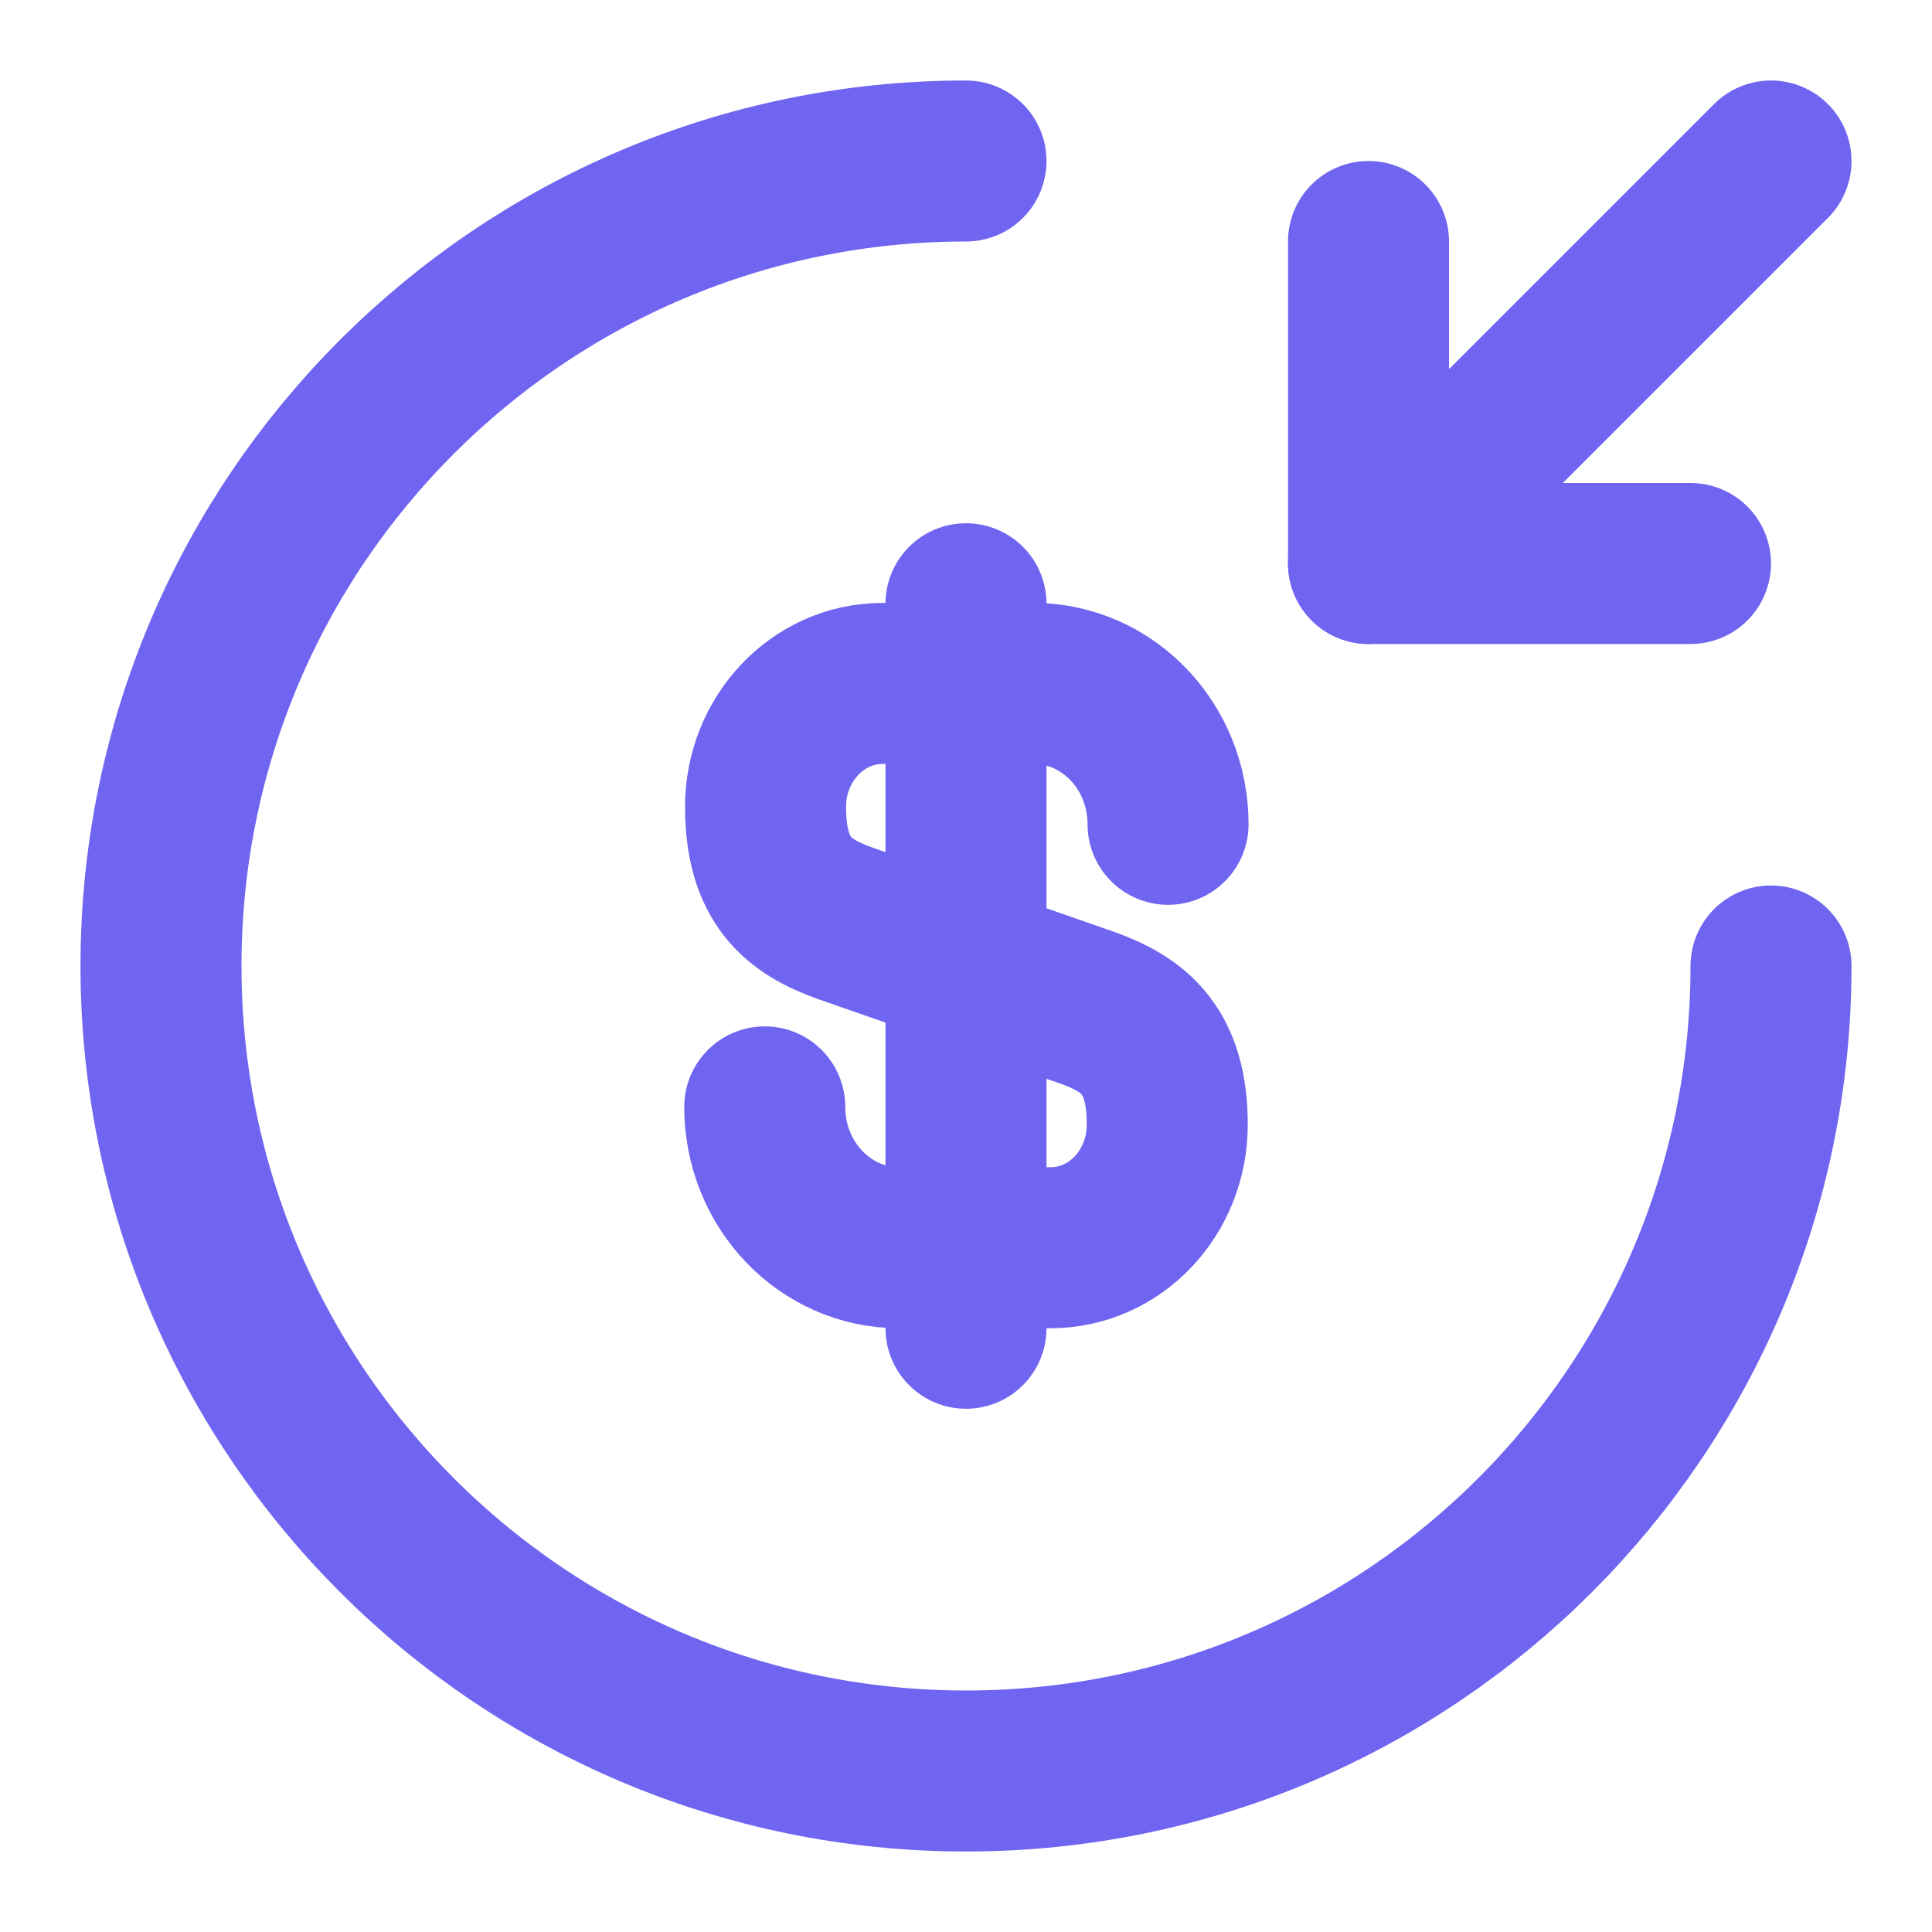 <svg width="24" height="24" viewBox="0 0 24 24" fill="none" xmlns="http://www.w3.org/2000/svg">
<path d="M9.5 13.75C9.5 14.72 10.25 15.5 11.17 15.5H13.05C13.85 15.5 14.5 14.82 14.5 13.97C14.5 13.06 14.1 12.73 13.51 12.52L10.5 11.47C9.91 11.26 9.51 10.94 9.51 10.02C9.51 9.18 10.16 8.49 10.96 8.49H12.84C13.76 8.49 14.51 9.27 14.51 10.24" stroke="#7065F0" stroke-width="2" stroke-linecap="round" stroke-linejoin="round"/>
<path d="M12 7.5V16.5" stroke="#7065F0" stroke-width="2" stroke-linecap="round" stroke-linejoin="round"/>
<path d="M22 12C22 17.52 17.52 22 12 22C6.48 22 2 17.52 2 12C2 6.48 6.48 2 12 2" stroke="#7065F0" stroke-width="2" stroke-linecap="round" stroke-linejoin="round"/>
<path d="M17 3V7H21" stroke="#7065F0" stroke-width="2" stroke-linecap="round" stroke-linejoin="round"/>
<path d="M22 2L17 7" stroke="#7065F0" stroke-width="2" stroke-linecap="round" stroke-linejoin="round"/>
</svg>
